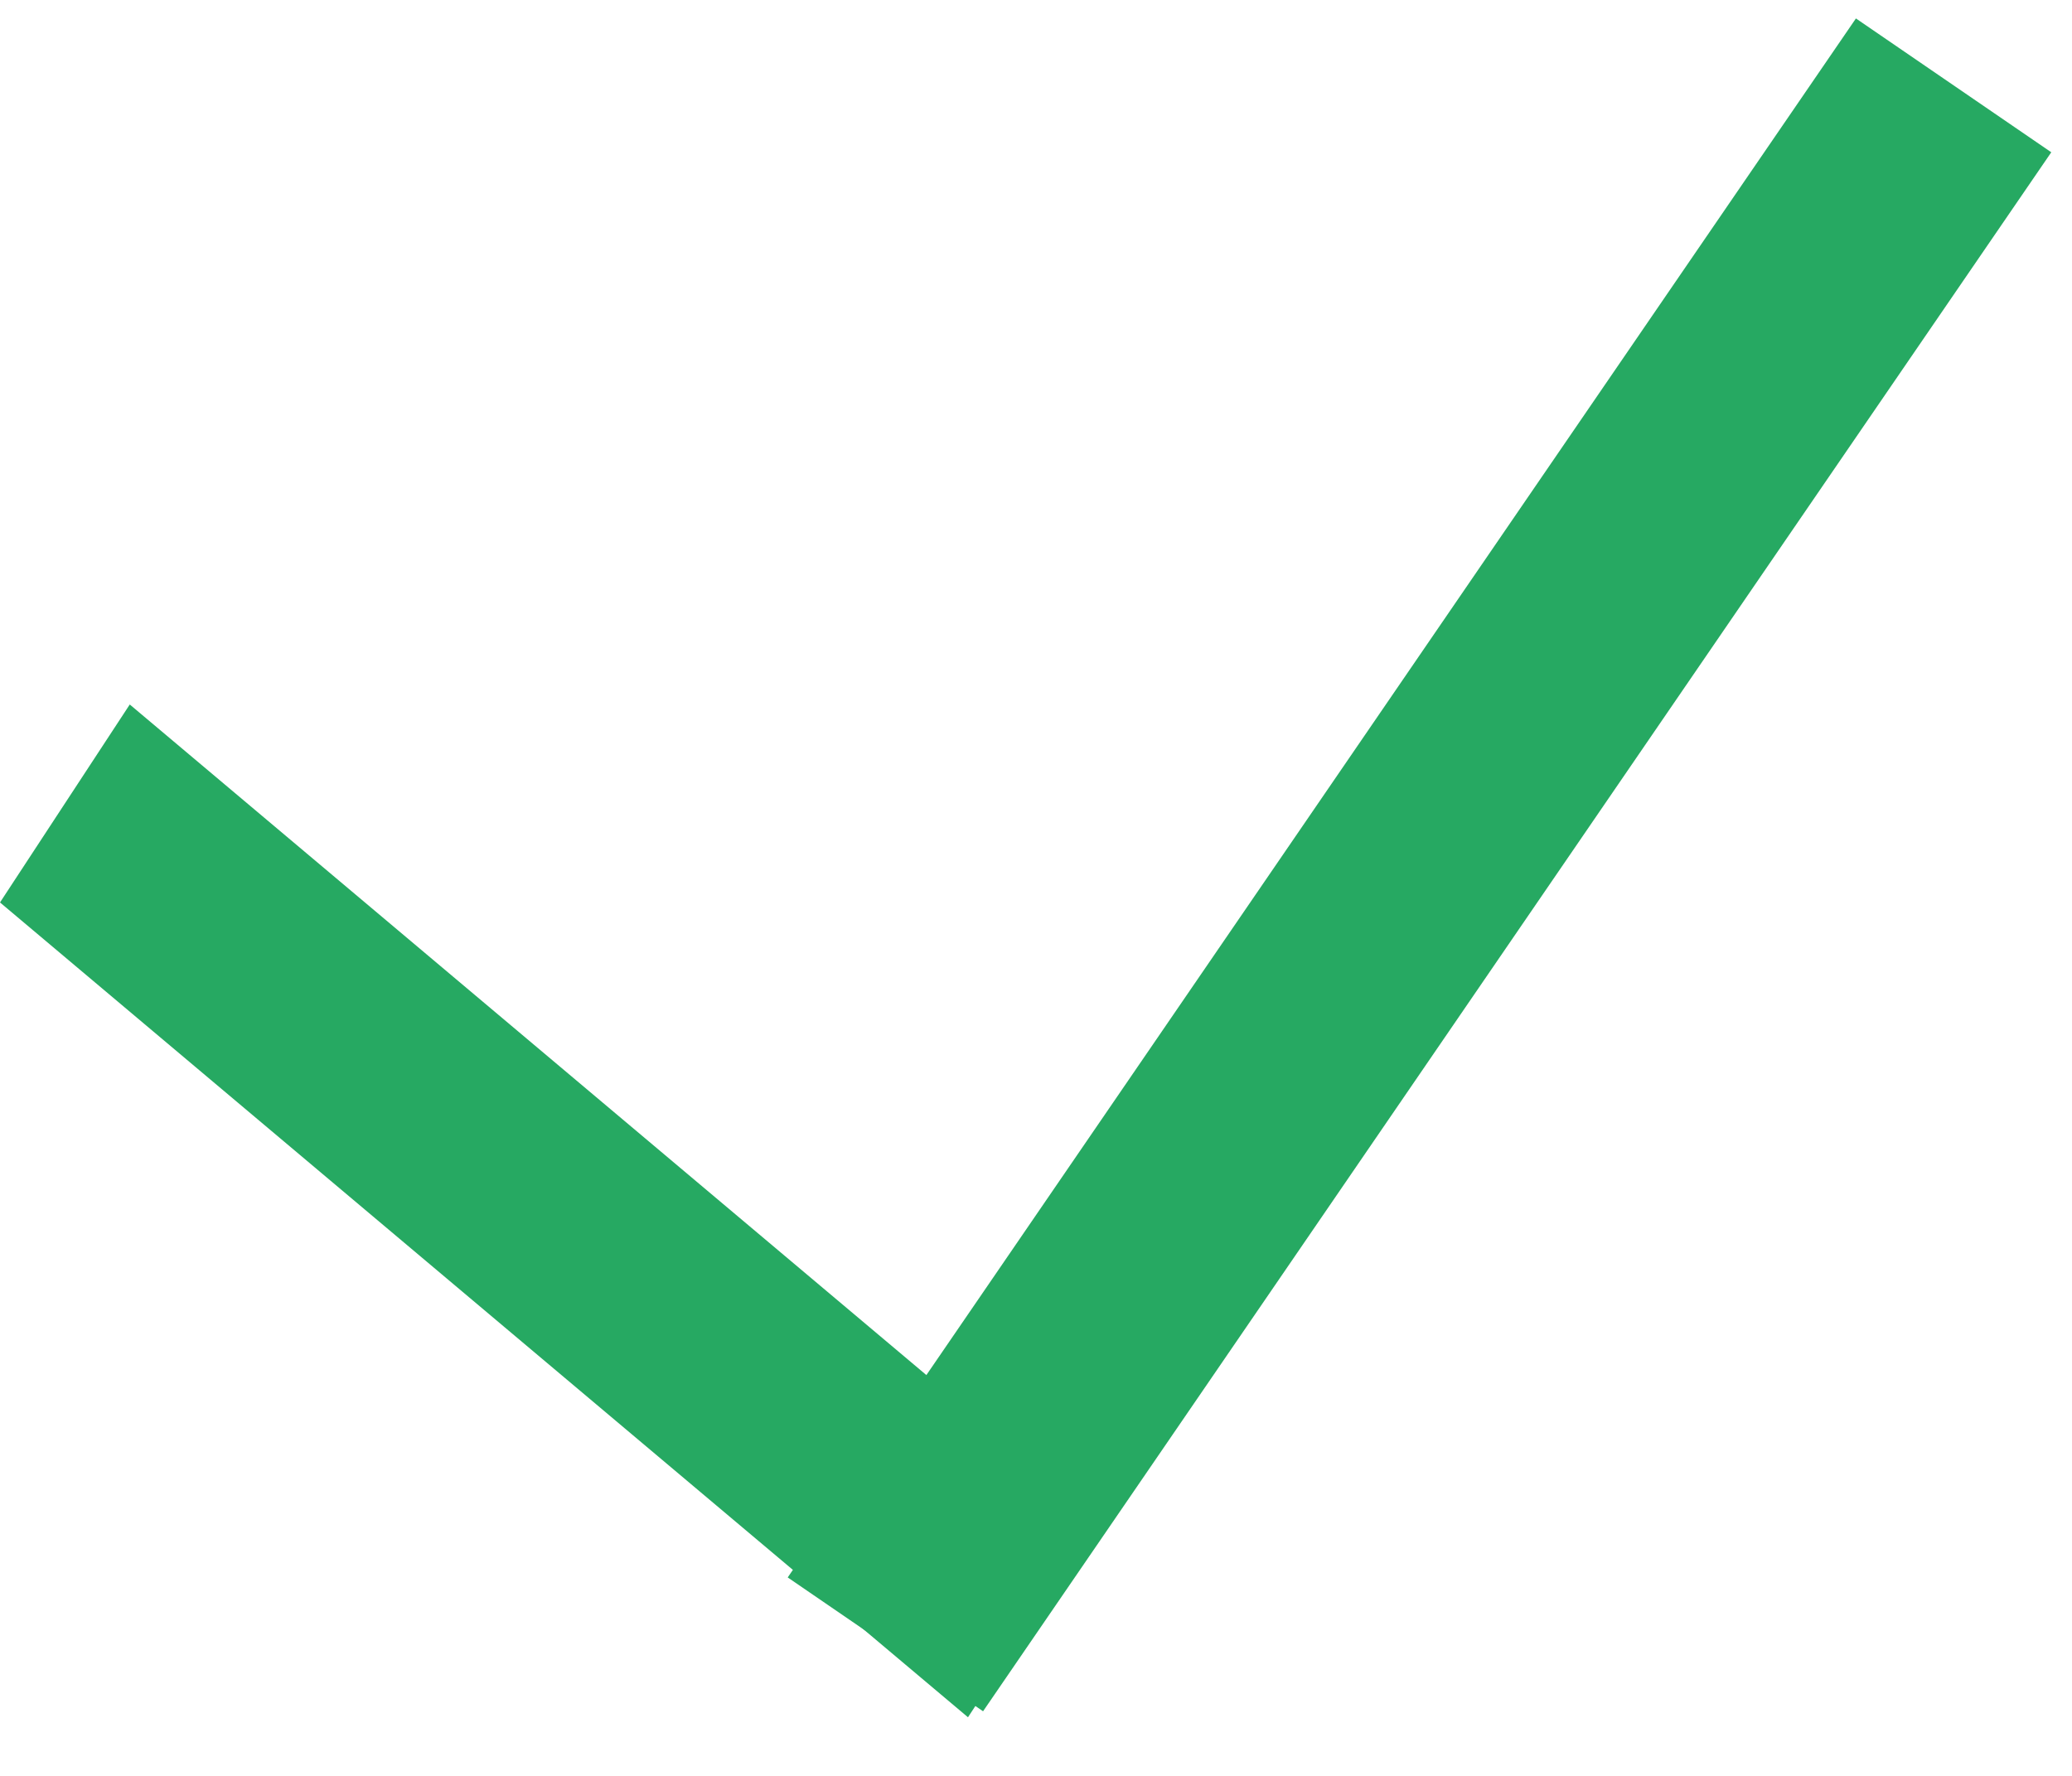 <svg width="35" height="30" viewBox="0 0 35 30" fill="none" xmlns="http://www.w3.org/2000/svg">
<line y1="-2" x2="21.374" y2="-2" transform="matrix(0.765 0.644 -0.548 0.836 0 15.245)" stroke="#26A962" stroke-width="4"/>
<path d="M14.956 27.778L33 1.442" stroke="#26A962" stroke-width="4"/>
</svg>
